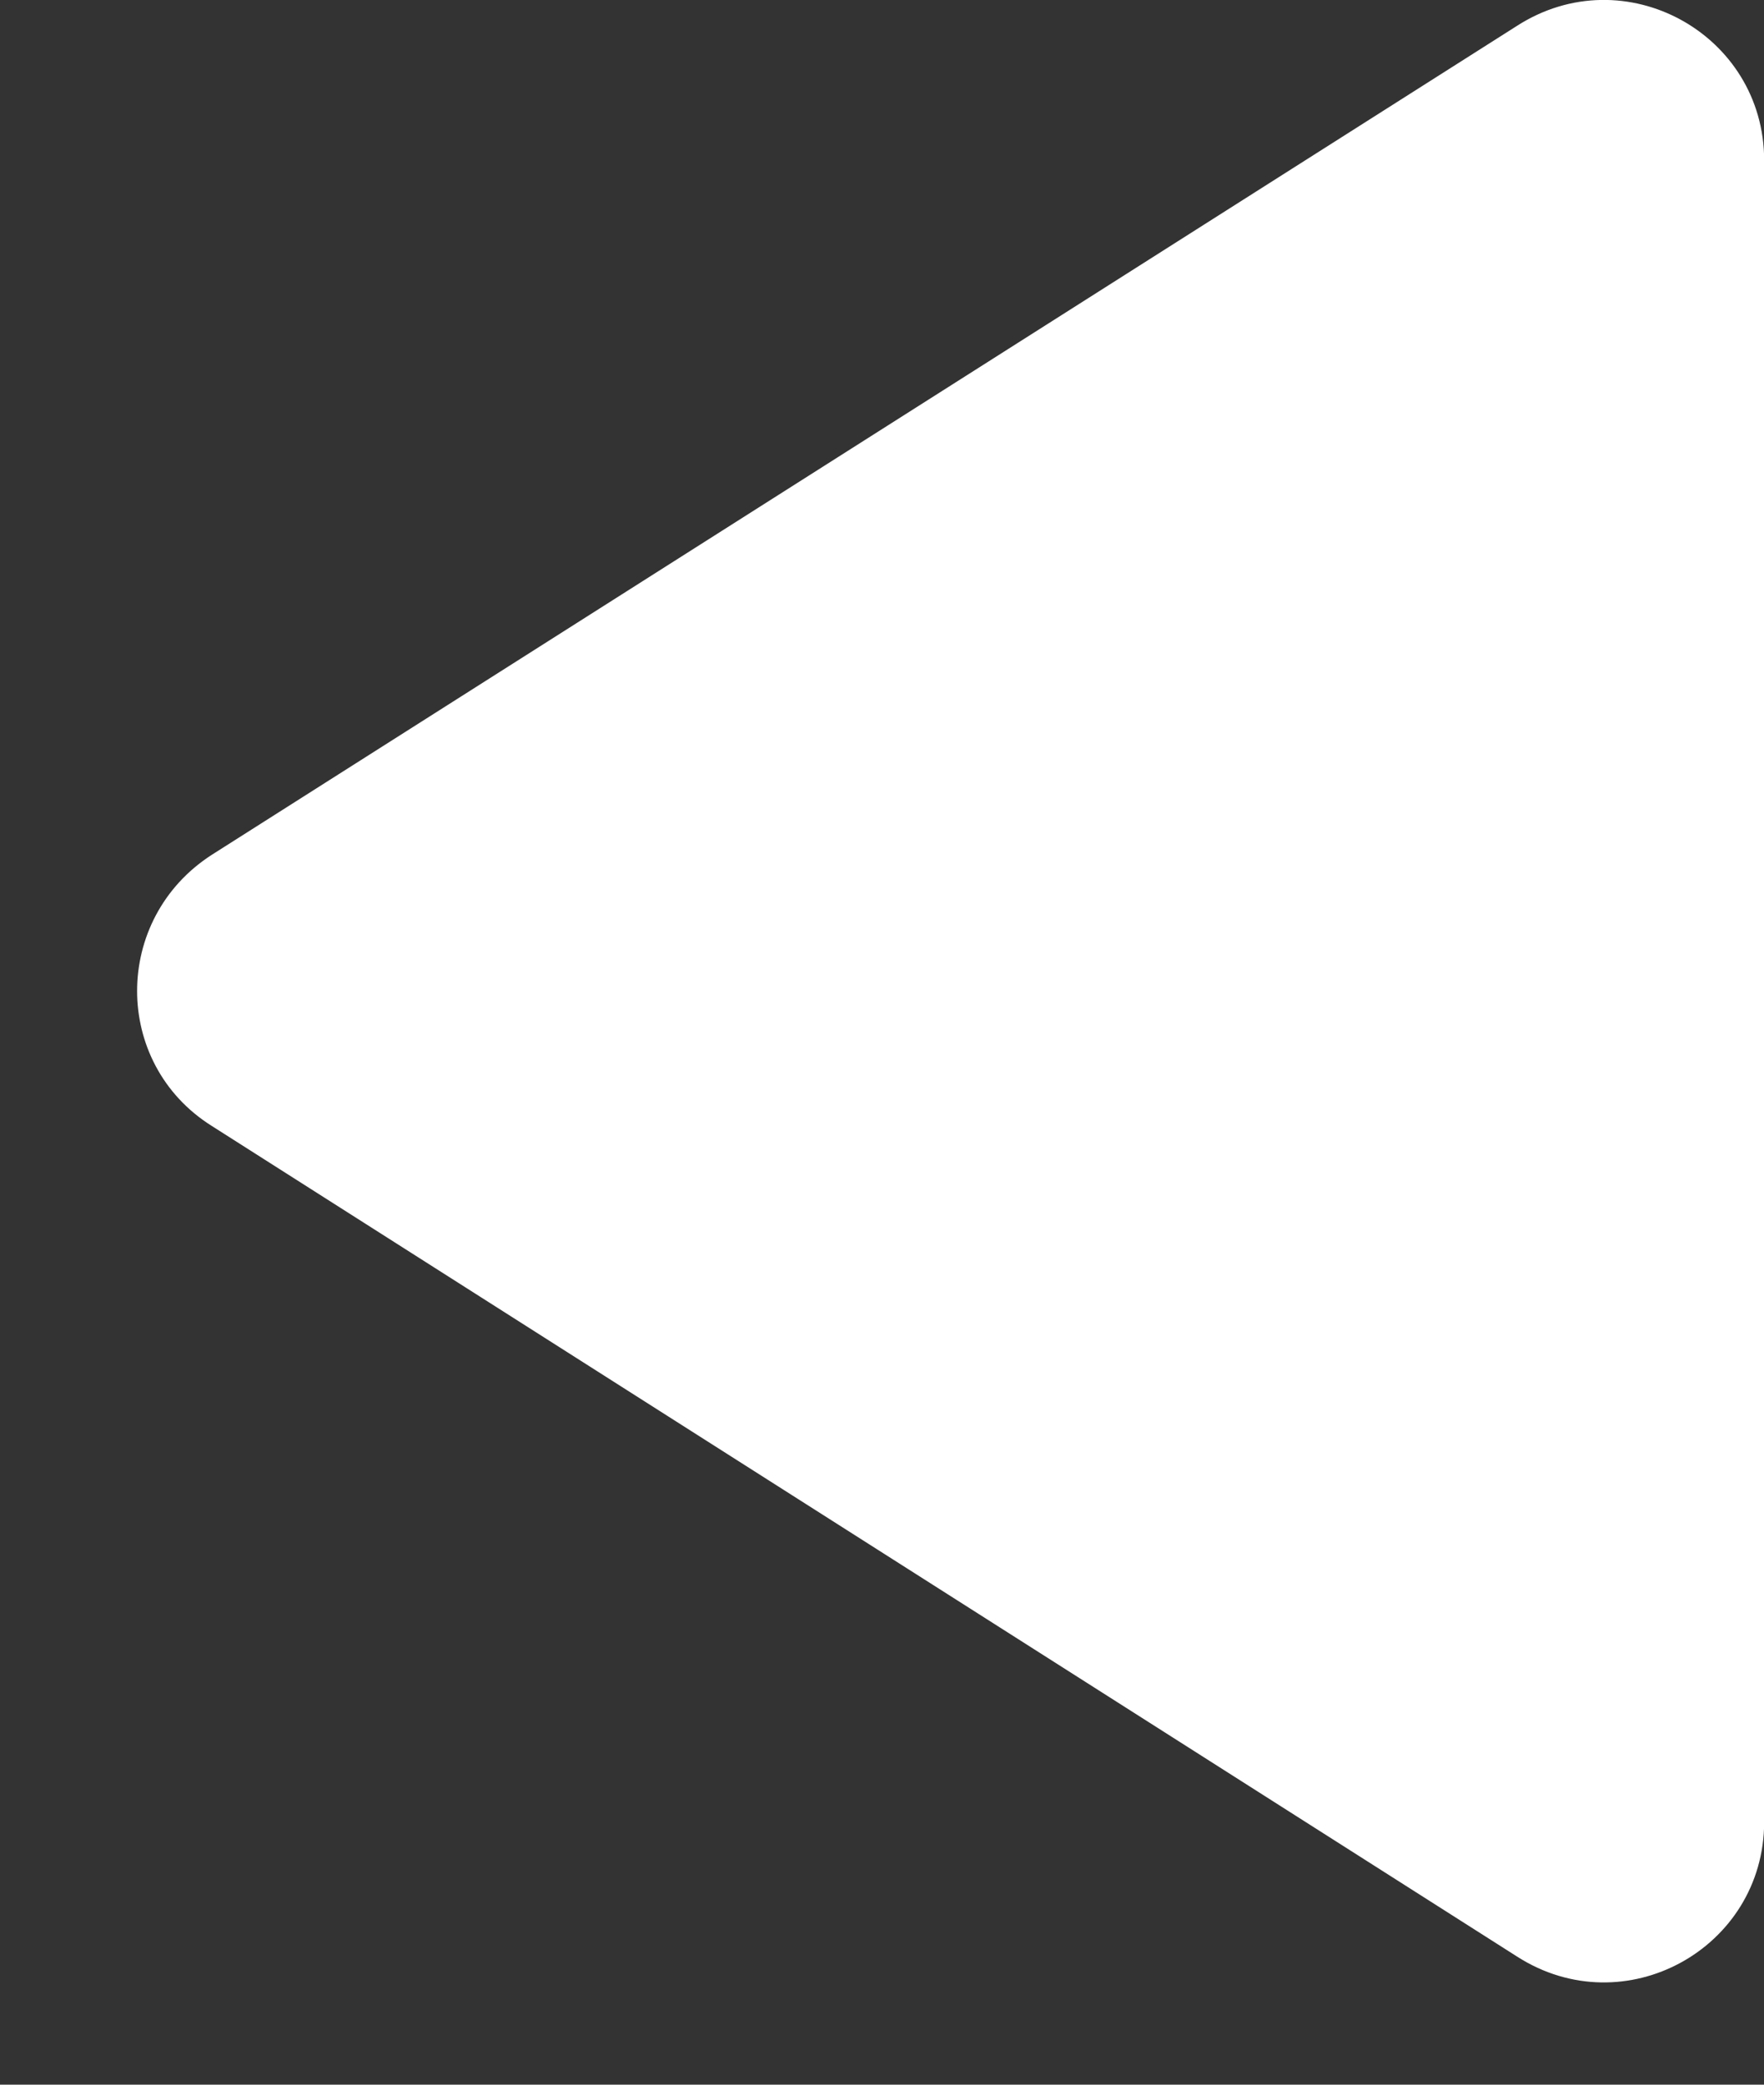 <svg width="11" height="13" viewBox="0 0 11 13" fill="none" xmlns="http://www.w3.org/2000/svg">
<rect x="0" y="0" width="11" height="13" fill="#333333" stroke="none"/>
<path fill-rule="evenodd" clip-rule="evenodd" d="M11.001 1.001V11.361C11.001 12.151 10.13 12.631 9.46 12.201L1.32 7.021C0.7 6.631 0.7 5.731 1.32 5.331L9.46 0.161C10.13 -0.269 11.001 0.211 11.001 1.001Z" fill="white"/>
</svg>

